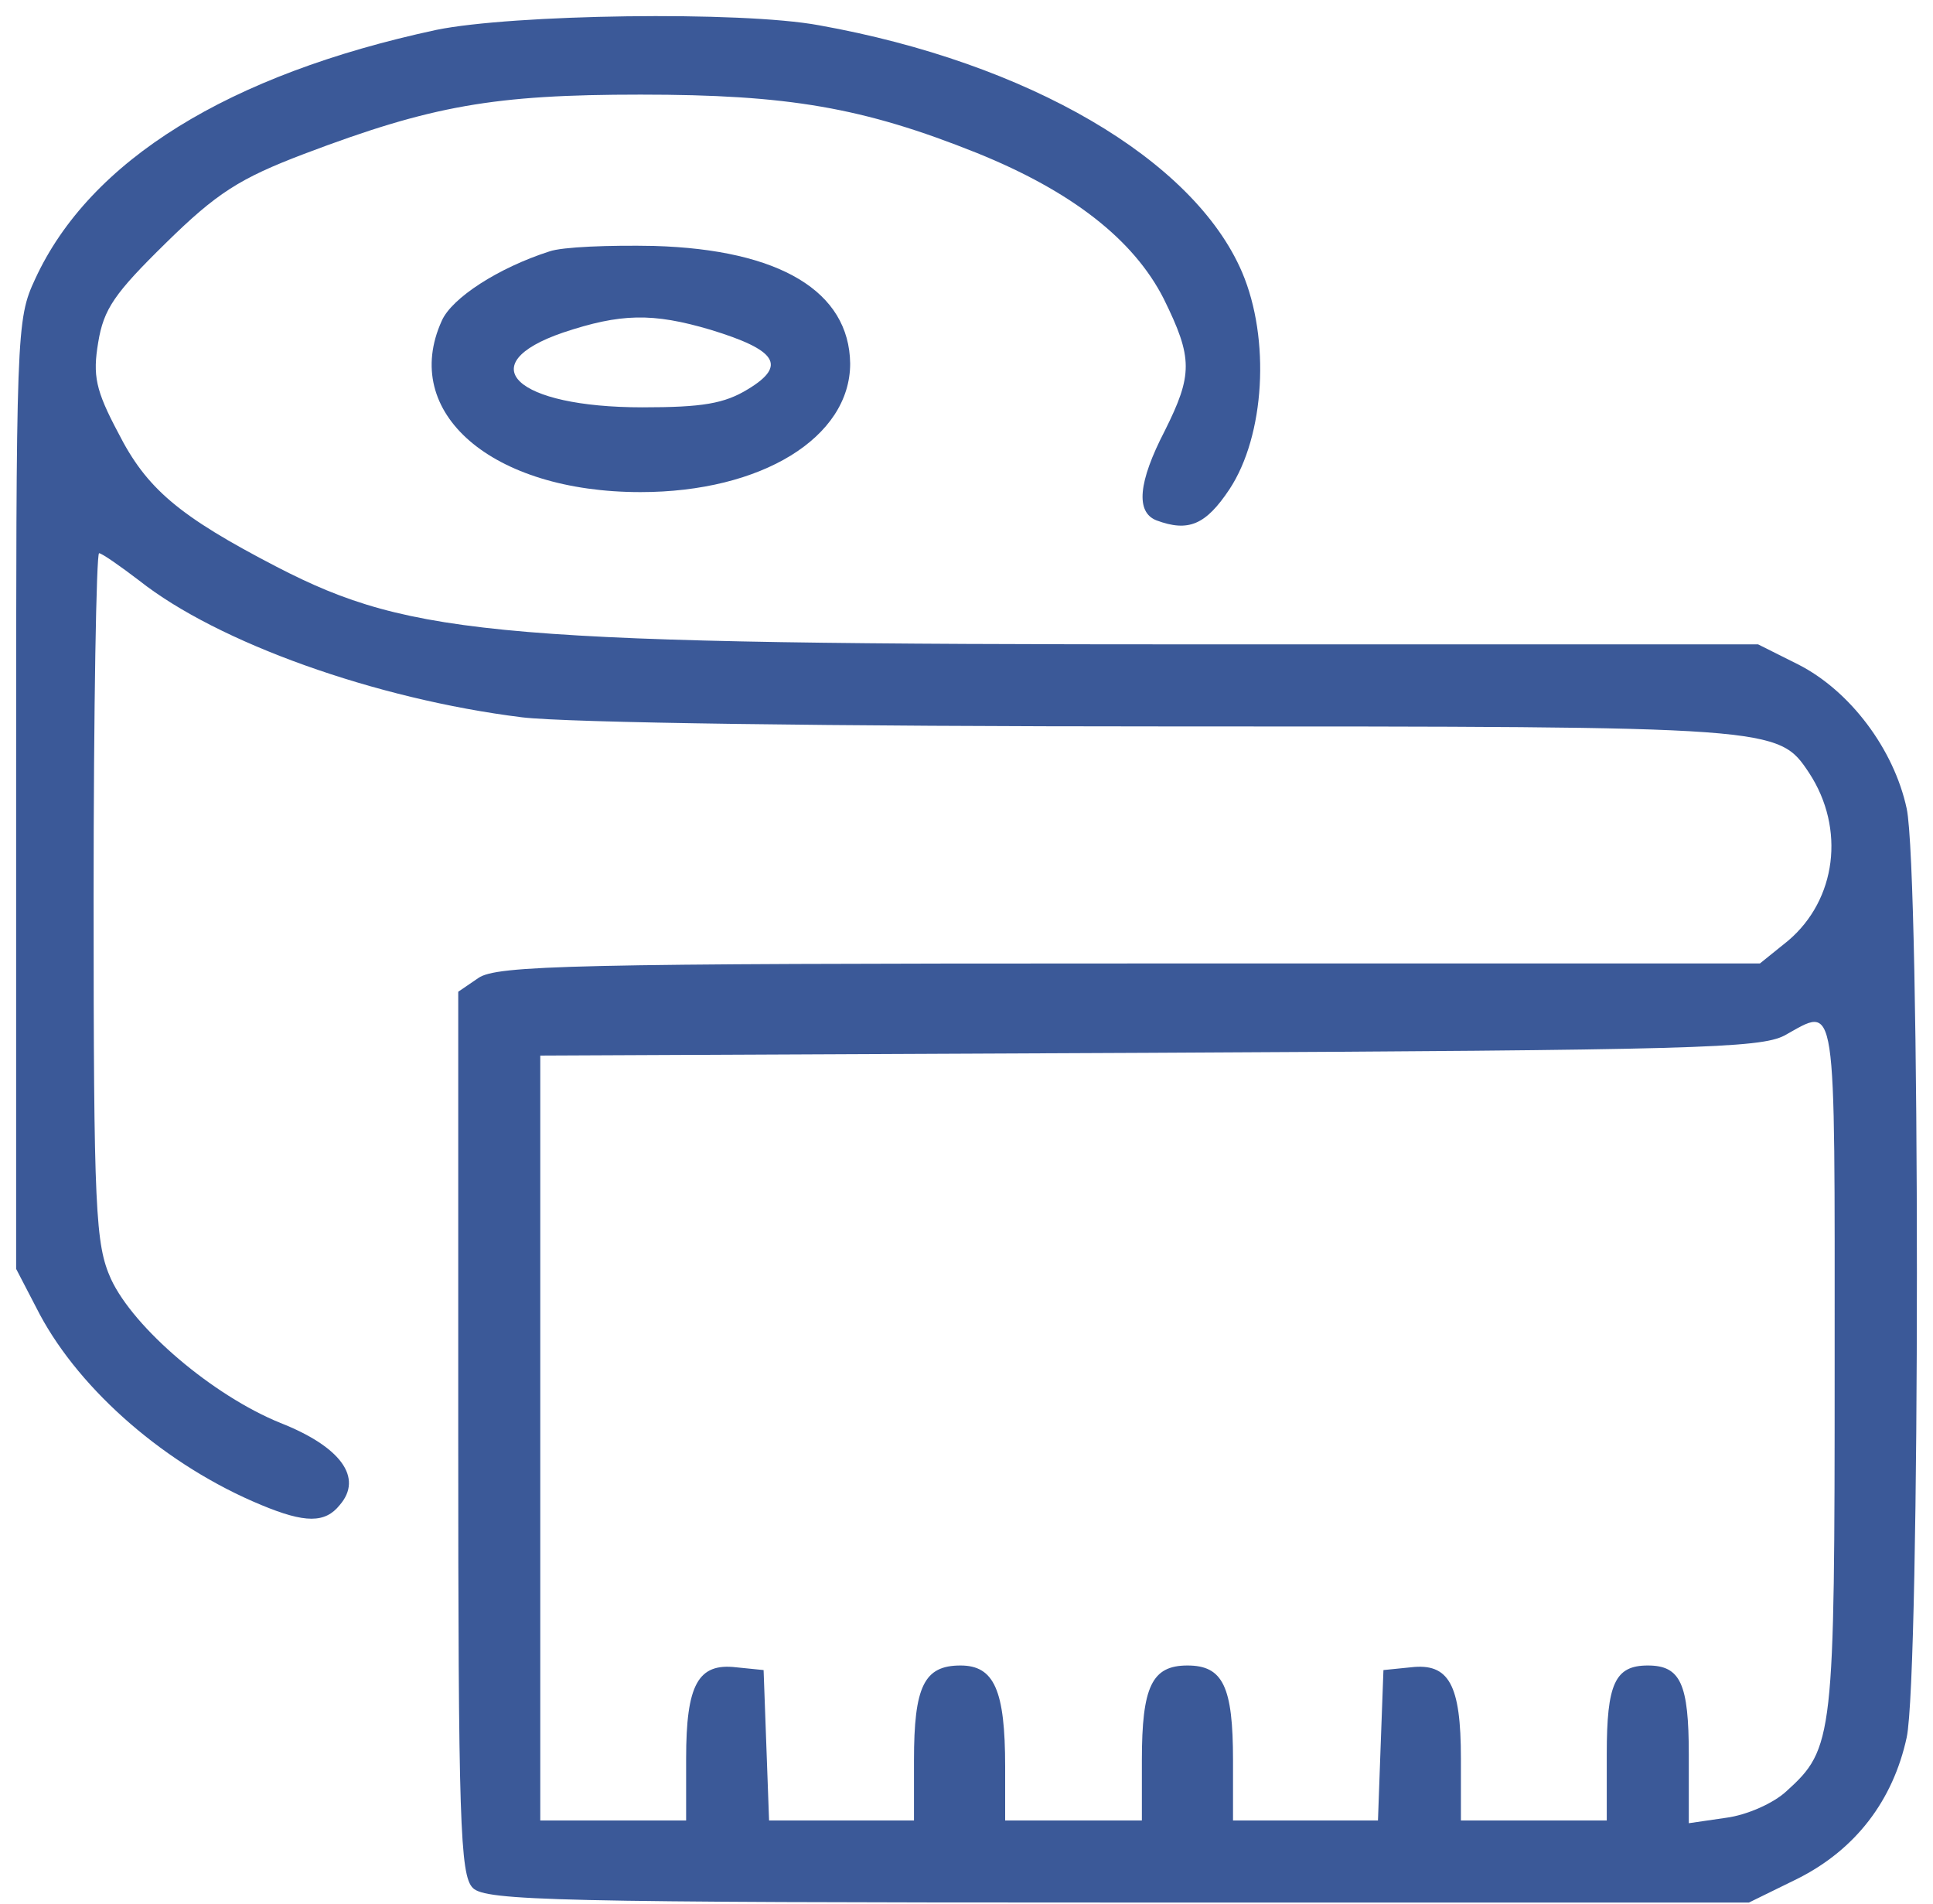 <svg width="66" height="65" viewBox="0 0 66 65" fill="none" xmlns="http://www.w3.org/2000/svg">
<path d="M14.899 1.02C7.803 2.545 3.072 5.471 1.204 9.517C0.551 10.917 0.551 11.259 0.551 27.132V43.316L1.36 44.873C2.761 47.487 5.686 50.039 8.923 51.377C10.417 52 11.102 52 11.6 51.377C12.409 50.444 11.631 49.386 9.577 48.576C7.273 47.643 4.566 45.34 3.788 43.659C3.259 42.476 3.196 41.356 3.196 30.618C3.196 24.176 3.29 18.885 3.383 18.885C3.476 18.885 4.099 19.32 4.752 19.818C7.429 21.935 12.813 23.864 17.824 24.487C19.38 24.674 28.375 24.798 39.86 24.798C60.681 24.798 60.712 24.798 61.77 26.385C63.015 28.284 62.704 30.712 61.055 32.112L60.09 32.89H38.552C19.567 32.89 16.953 32.952 16.33 33.388L15.646 33.855V48.919C15.646 62.177 15.708 64.014 16.144 64.449C16.579 64.885 19.007 64.947 38.179 64.947H59.716L61.366 64.138C63.358 63.142 64.634 61.461 65.101 59.314C65.567 57.166 65.567 29.747 65.101 27.599C64.665 25.576 63.171 23.584 61.397 22.682L60.028 21.997H41.011C17.14 21.997 14.089 21.748 9.452 19.352C6.091 17.609 5.001 16.675 4.037 14.776C3.259 13.314 3.165 12.816 3.352 11.695C3.539 10.544 3.912 10.014 5.655 8.303C7.398 6.591 8.176 6.093 10.386 5.253C14.743 3.603 16.859 3.23 21.87 3.23C26.912 3.23 29.464 3.665 33.355 5.222C36.592 6.529 38.708 8.178 39.735 10.201C40.731 12.224 40.731 12.784 39.766 14.714C38.864 16.457 38.77 17.484 39.486 17.764C40.575 18.169 41.167 17.92 41.976 16.706C43.19 14.87 43.377 11.571 42.412 9.299C40.762 5.439 35.098 2.14 27.971 0.864C25.294 0.366 17.482 0.491 14.899 1.02ZM62.642 46.584C62.642 59.345 62.611 59.687 60.992 61.15C60.557 61.555 59.654 61.959 58.938 62.053L57.662 62.239V59.905C57.662 57.478 57.382 56.855 56.262 56.855C55.141 56.855 54.861 57.478 54.861 59.874V62.146H52.371H49.881V60.03C49.881 57.509 49.477 56.762 48.169 56.917L47.236 57.011L47.142 59.563L47.049 62.146H44.59H42.1V60.092C42.1 57.571 41.758 56.855 40.544 56.855C39.331 56.855 38.988 57.571 38.988 60.092V62.146H36.654H34.32V60.31C34.32 57.696 33.946 56.855 32.795 56.855C31.55 56.855 31.207 57.571 31.207 60.092V62.146H28.717H26.259L26.165 59.563L26.072 57.011L25.138 56.917C23.831 56.762 23.427 57.509 23.427 60.03V62.146H20.937H18.447V49.074V36.034L39.237 35.94C57.818 35.847 60.09 35.785 60.93 35.349C62.735 34.353 62.642 33.793 62.642 46.584Z" fill="#3B5998"/>
<path d="M18.758 8.583C17.015 9.143 15.428 10.17 15.085 10.948C13.653 14.092 16.797 16.799 21.87 16.799C26.009 16.799 29.028 14.932 29.028 12.411C28.997 9.952 26.632 8.521 22.337 8.396C20.812 8.365 19.194 8.427 18.758 8.583ZM24.267 11.259C26.508 11.944 26.881 12.473 25.543 13.283C24.733 13.78 23.986 13.905 21.932 13.905C17.606 13.905 16.05 12.442 19.225 11.353C21.185 10.699 22.275 10.668 24.267 11.259Z" fill="#3B5998"/>
</svg>
